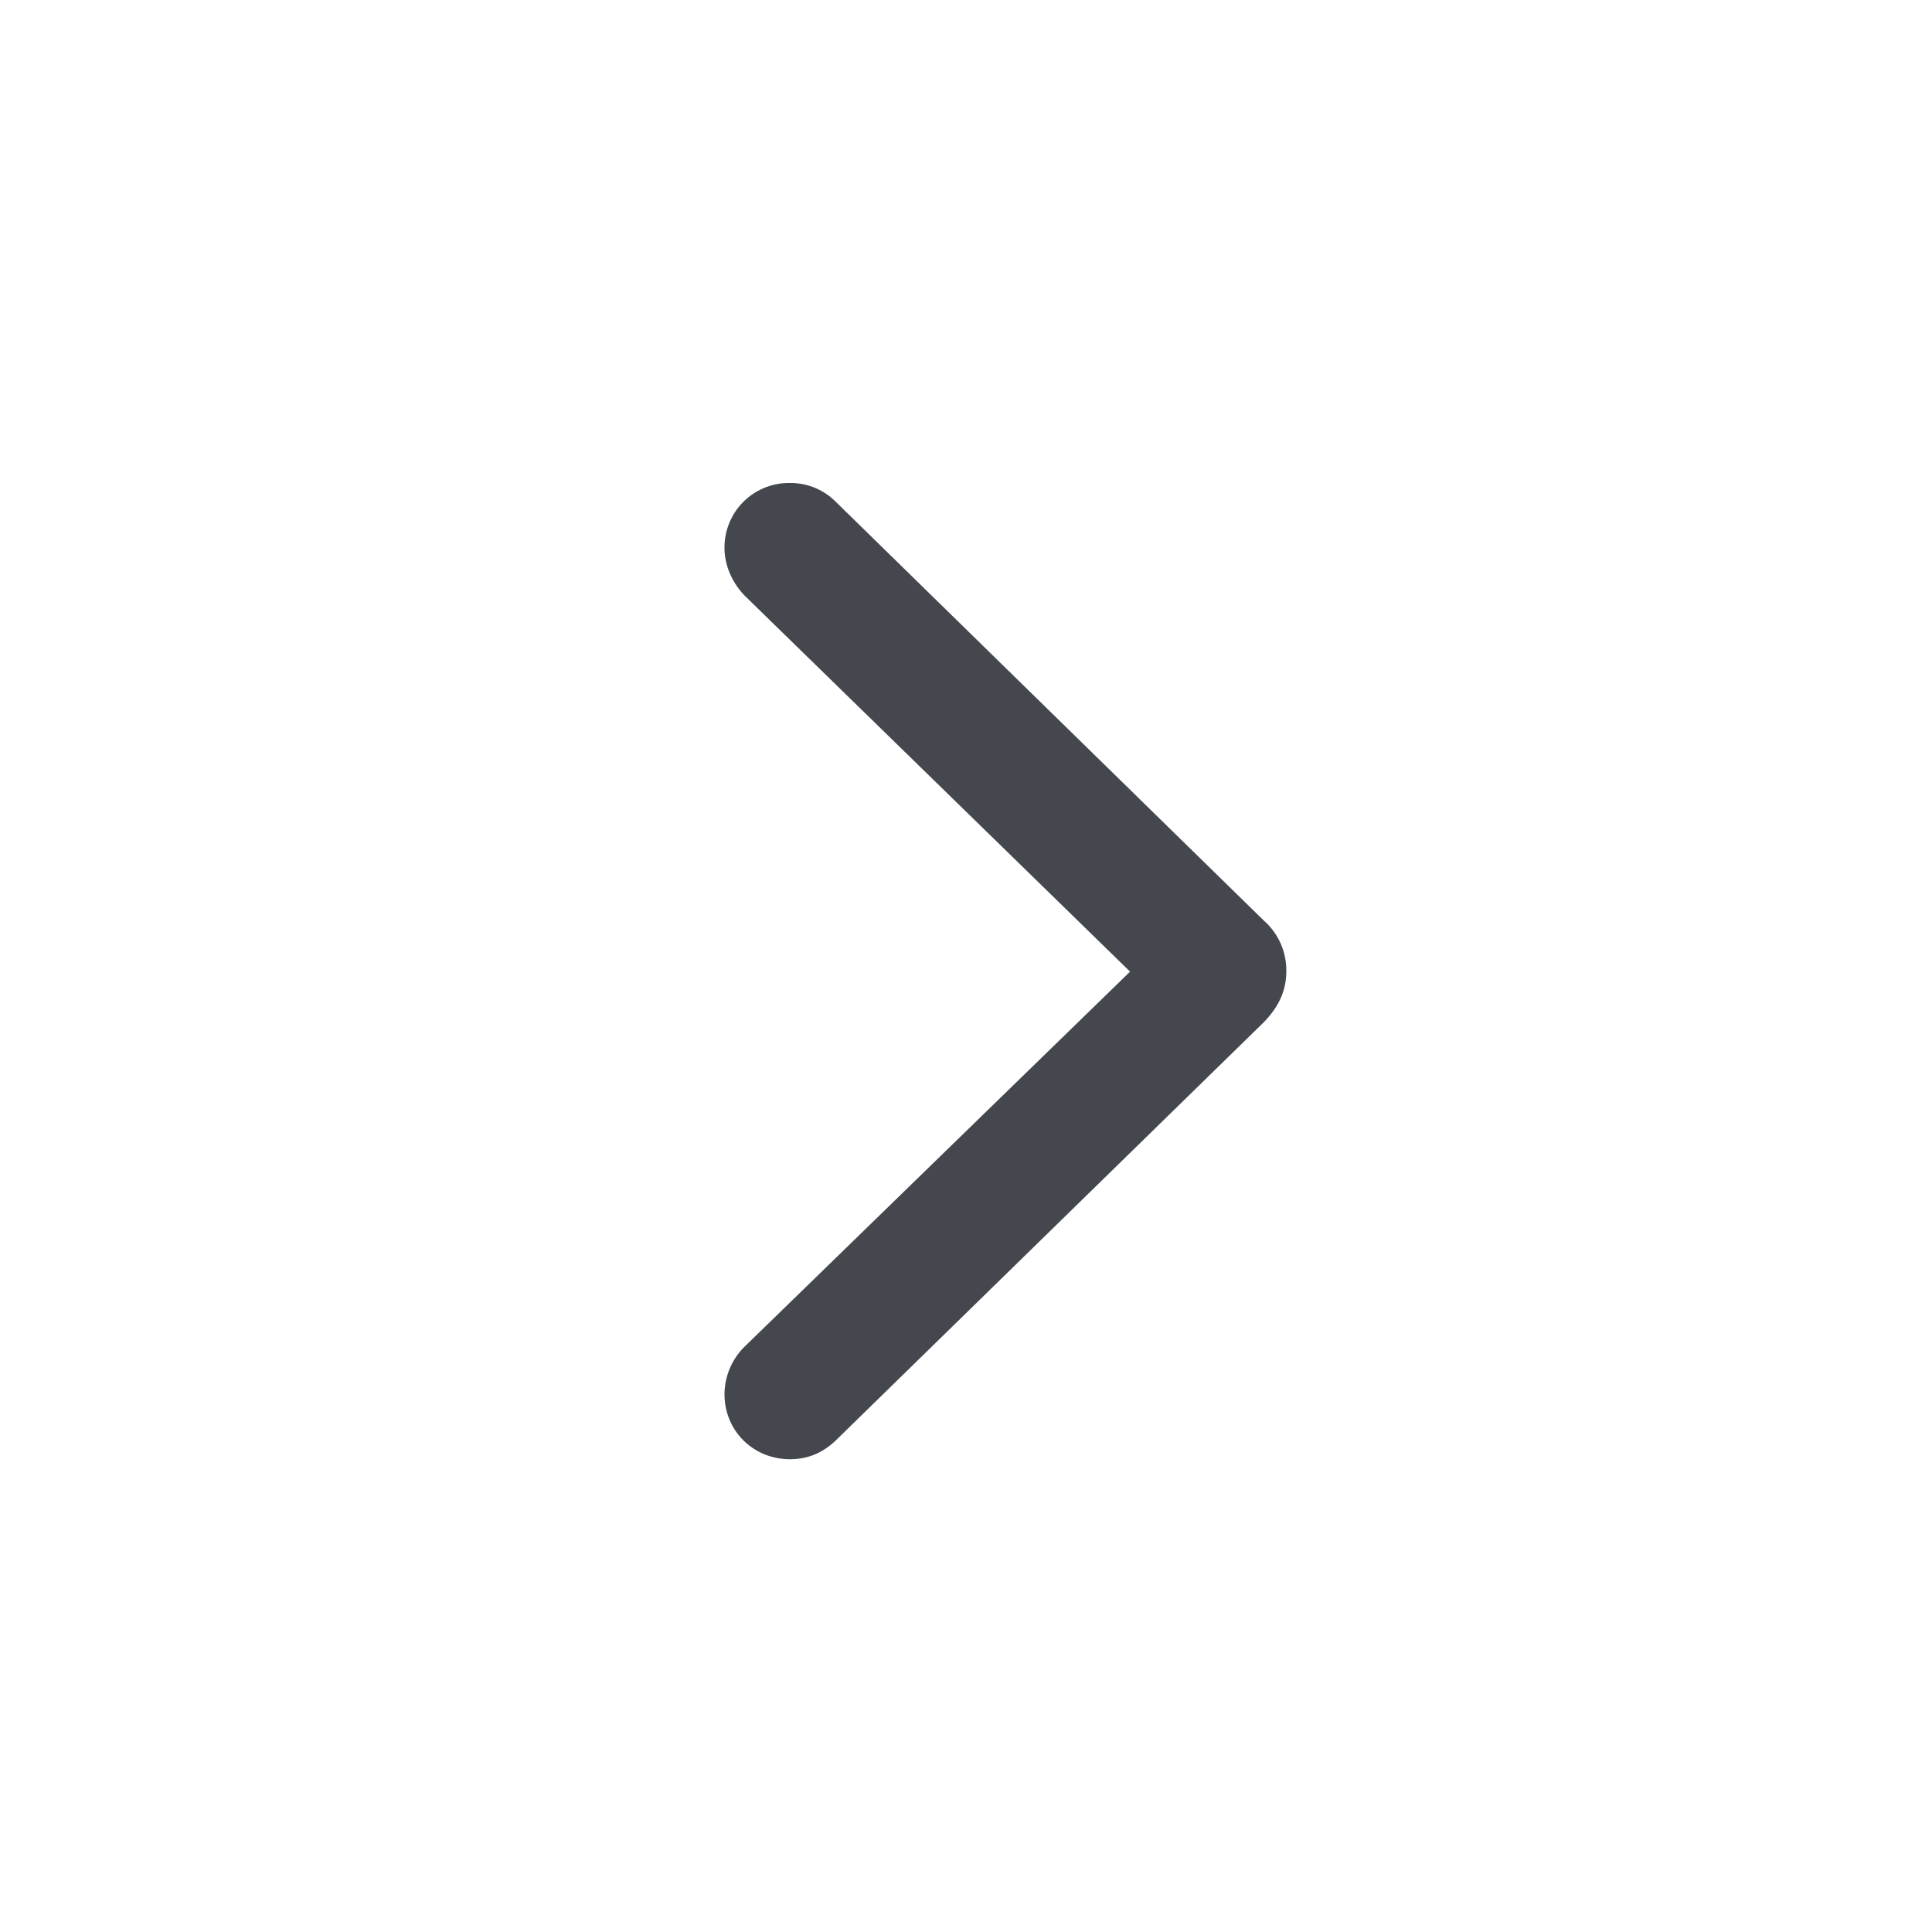 <svg xmlns="http://www.w3.org/2000/svg" width="24" height="24" fill="none"><path fill="#44474E" d="M9.813 18.127c.226 0 .41-.082.568-.232l5.318-5.196c.185-.191.28-.39.28-.636a.824.824 0 00-.28-.628l-5.318-5.203A.792.792 0 009.813 6 .8.8 0 009 6.807c0 .218.096.43.246.588l4.792 4.675-4.792 4.662A.838.838 0 009 17.32c0 .451.355.807.813.807z"/></svg>